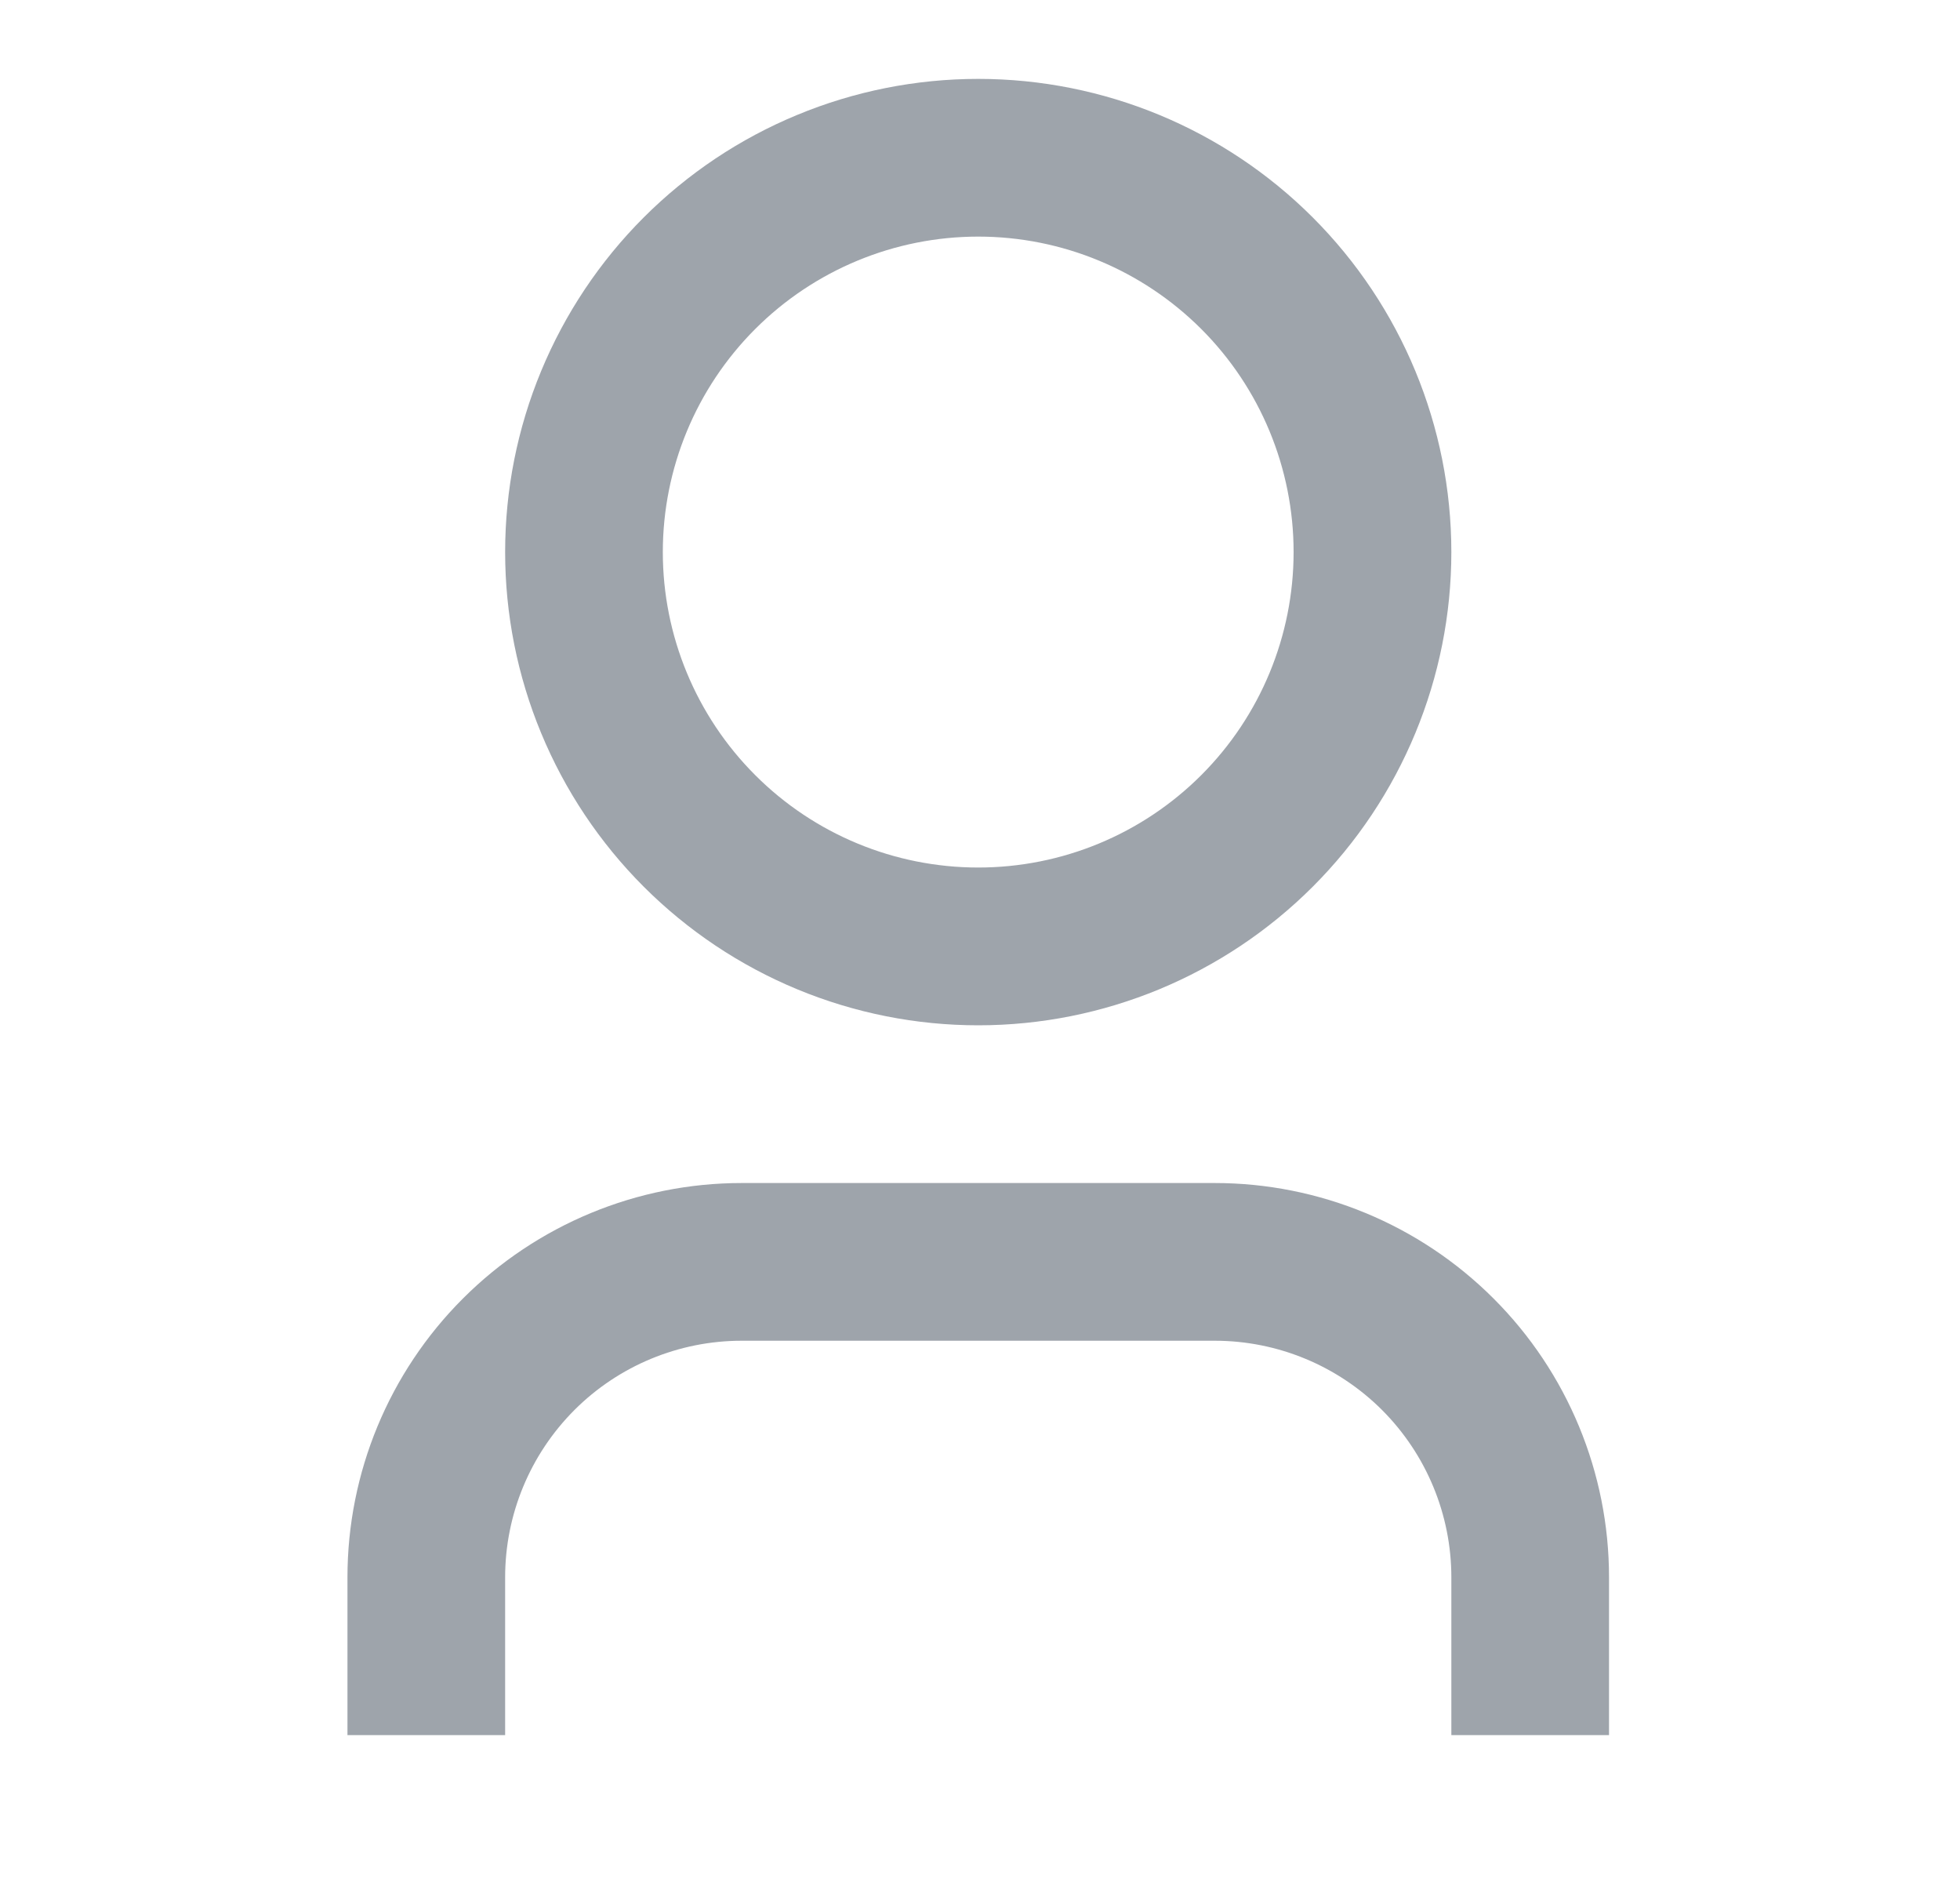 <svg width="29" height="28" viewBox="0 0 29 28" fill="none" xmlns="http://www.w3.org/2000/svg">
<g opacity="0.5" clip-path="url(#clip0_2_129)">
<path d="M23.807 25.667H21.474V23.333C21.474 22.405 21.105 21.515 20.449 20.858C19.792 20.202 18.902 19.833 17.974 19.833H10.974C10.046 19.833 9.155 20.202 8.499 20.858C7.843 21.515 7.474 22.405 7.474 23.333V25.667H5.141V23.333C5.141 21.786 5.755 20.302 6.849 19.209C7.943 18.115 9.427 17.5 10.974 17.5H17.974C19.521 17.5 21.005 18.115 22.099 19.209C23.193 20.302 23.807 21.786 23.807 23.333V25.667ZM14.474 15.167C13.555 15.167 12.644 14.986 11.795 14.634C10.946 14.282 10.174 13.766 9.524 13.116C8.874 12.466 8.359 11.695 8.007 10.845C7.655 9.996 7.474 9.086 7.474 8.167C7.474 7.247 7.655 6.337 8.007 5.488C8.359 4.639 8.874 3.867 9.524 3.217C10.174 2.567 10.946 2.051 11.795 1.7C12.644 1.348 13.555 1.167 14.474 1.167C16.33 1.167 18.111 1.904 19.424 3.217C20.736 4.53 21.474 6.31 21.474 8.167C21.474 10.023 20.736 11.804 19.424 13.116C18.111 14.429 16.33 15.167 14.474 15.167ZM14.474 12.833C15.712 12.833 16.898 12.342 17.774 11.466C18.649 10.591 19.14 9.404 19.14 8.167C19.14 6.929 18.649 5.742 17.774 4.867C16.898 3.992 15.712 3.5 14.474 3.5C13.236 3.5 12.049 3.992 11.174 4.867C10.299 5.742 9.807 6.929 9.807 8.167C9.807 9.404 10.299 10.591 11.174 11.466C12.049 12.342 13.236 12.833 14.474 12.833Z" fill="#3E4958"/>
</g>
<defs>
<clipPath id="clip0_2_129">
<rect width="28" height="28" fill="white" transform="translate(0.474)"/>
</clipPath>
</defs>
</svg>
